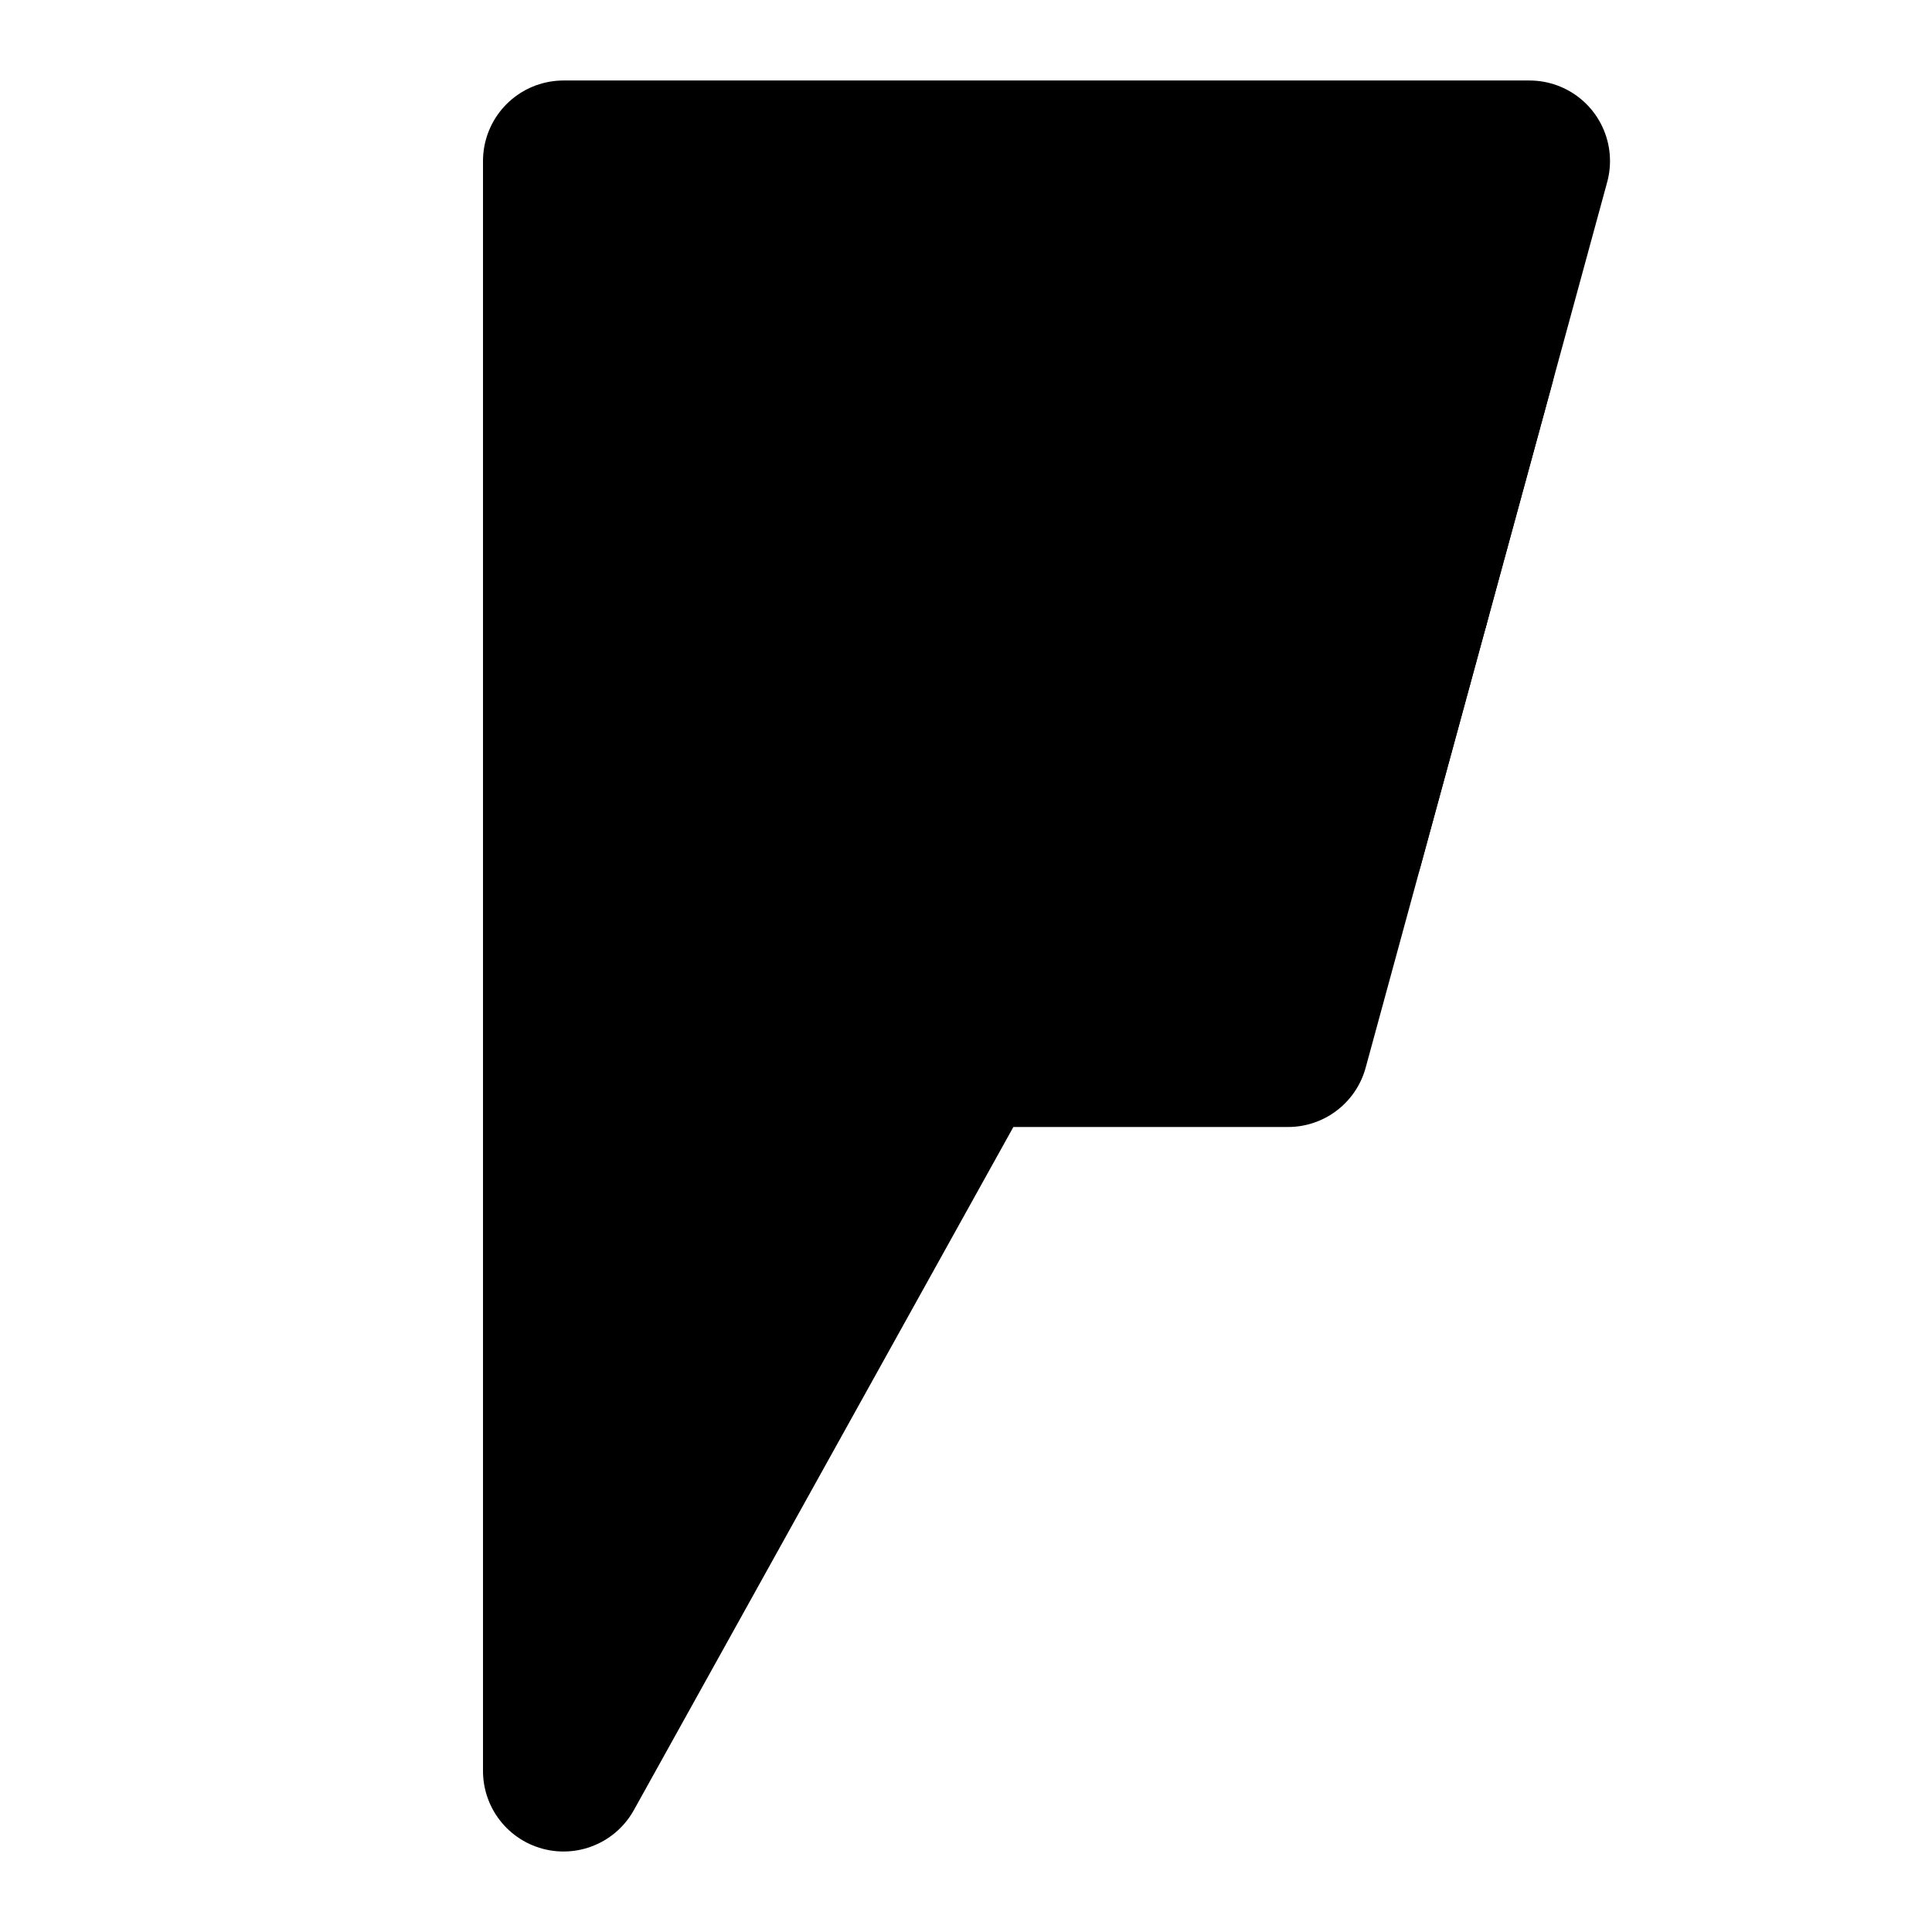 <svg viewBox="0 0 48 48" fill="none" xmlns="http://www.w3.org/2000/svg"><path d="M38 4H14V44L24 26H32L38 4Z" fill="currentColor" stroke="currentColor" stroke-width="4" stroke-linecap="round" stroke-linejoin="round"/><path d="M35 15H25" stroke="currentColor" stroke-width="4" stroke-linecap="round" stroke-linejoin="round"/><path d="M36.636 9L33.363 21" stroke="black" stroke-width="4" stroke-linecap="round" stroke-linejoin="round"/></svg>